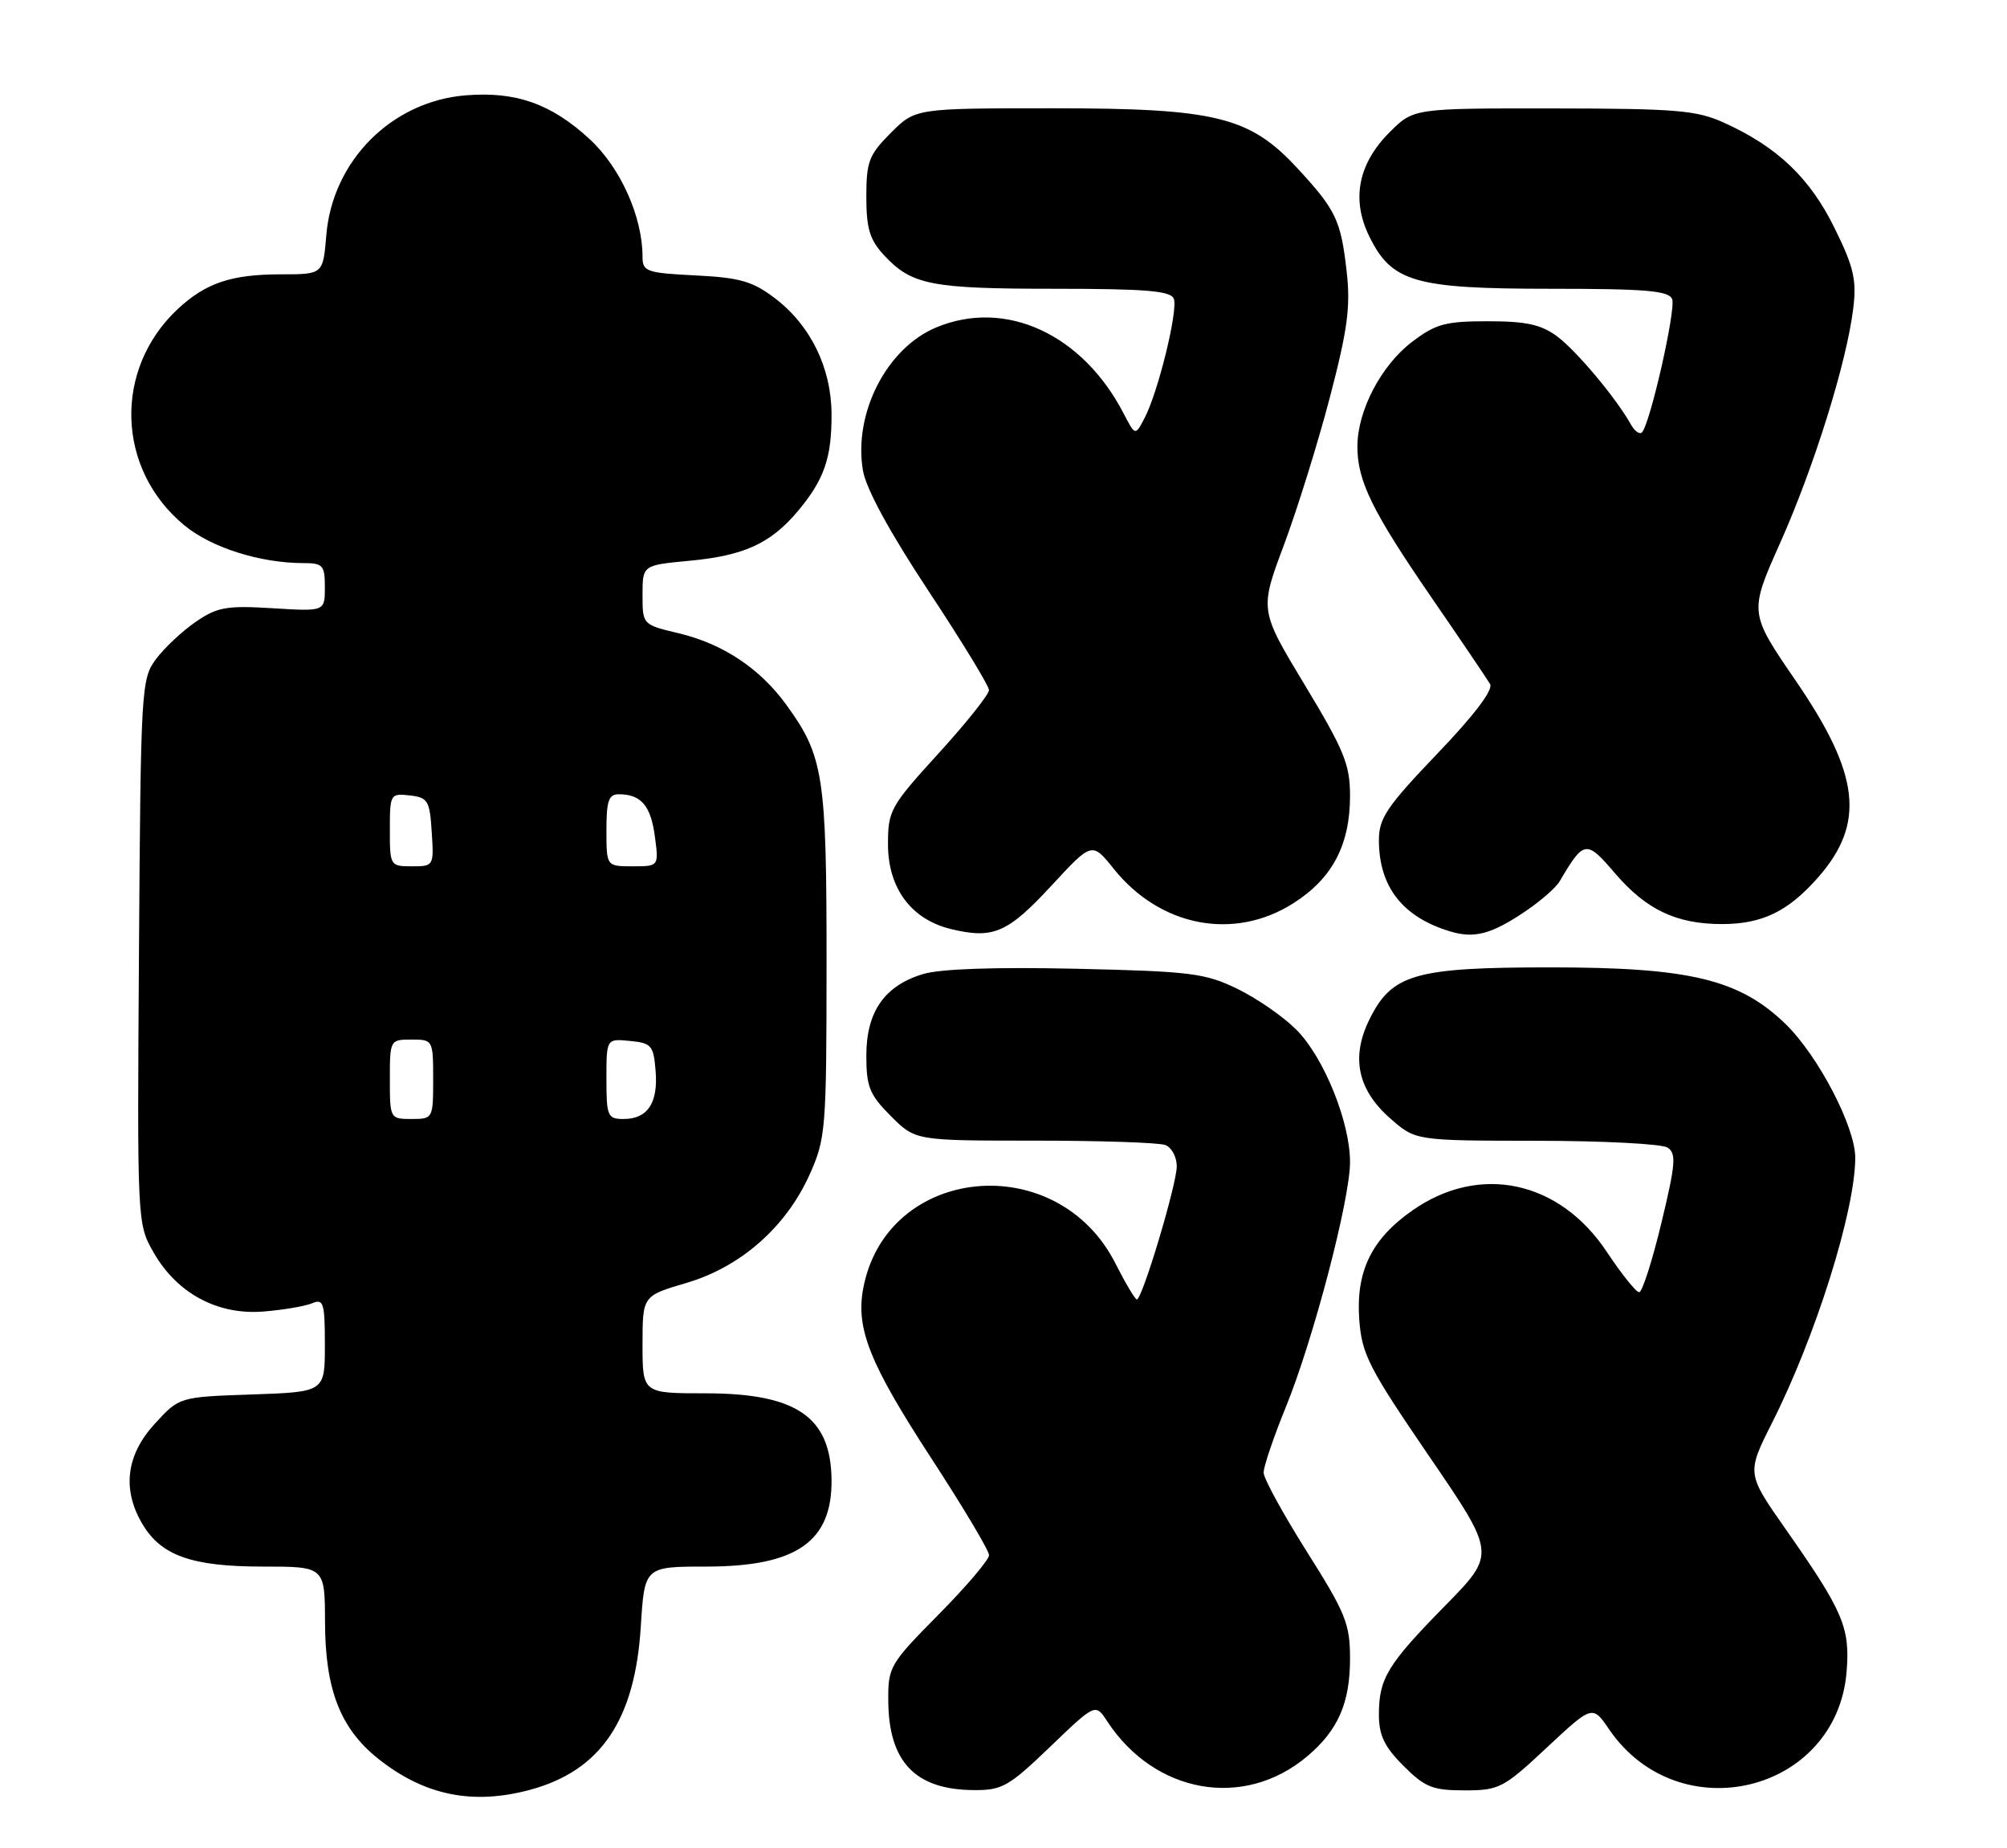 <?xml version="1.0" encoding="UTF-8" standalone="no"?>
<!DOCTYPE svg PUBLIC "-//W3C//DTD SVG 1.1//EN" "http://www.w3.org/Graphics/SVG/1.1/DTD/svg11.dtd" >
<svg xmlns="http://www.w3.org/2000/svg" xmlns:xlink="http://www.w3.org/1999/xlink" version="1.1" viewBox="0 0 278 256">
 <g >
 <path fill="currentColor"
d=" M 73.50 247.90 C 83.23 245.24 87.96 238.24 88.76 225.30 C 89.28 217.00 89.28 217.00 97.89 217.00 C 110.35 216.99 115.30 213.53 115.18 204.90 C 115.06 196.25 110.31 193.01 97.75 193.00 C 89.00 193.00 89.00 193.00 89.00 186.25 C 89.00 179.50 89.00 179.50 95.05 177.72 C 102.58 175.51 108.85 170.00 112.13 162.73 C 114.38 157.71 114.48 156.54 114.49 133.50 C 114.50 107.46 114.08 104.73 108.92 97.63 C 105.25 92.57 100.12 89.17 93.97 87.71 C 89.01 86.53 89.00 86.52 89.00 82.41 C 89.00 78.29 89.00 78.29 95.47 77.68 C 103.04 76.98 106.73 75.29 110.48 70.84 C 114.15 66.48 115.21 63.45 115.18 57.37 C 115.16 50.98 112.29 45.08 107.35 41.32 C 104.27 38.97 102.51 38.46 96.34 38.15 C 89.55 37.81 89.00 37.62 89.00 35.57 C 89.00 30.01 85.94 23.20 81.66 19.26 C 76.35 14.36 71.43 12.63 64.45 13.21 C 54.23 14.06 46.06 22.28 45.20 32.56 C 44.75 38.00 44.75 38.00 38.94 38.00 C 32.03 38.00 28.51 39.19 24.62 42.81 C 15.69 51.16 16.11 65.00 25.54 72.77 C 29.28 75.86 36.05 78.00 42.05 78.00 C 44.73 78.00 45.00 78.31 45.00 81.35 C 45.00 84.70 45.00 84.70 37.75 84.25 C 31.36 83.86 30.10 84.09 27.09 86.15 C 25.22 87.44 22.74 89.77 21.59 91.32 C 19.57 94.05 19.49 95.36 19.25 131.82 C 19.00 169.40 19.00 169.51 21.27 173.48 C 24.51 179.16 30.15 182.19 36.50 181.67 C 39.25 181.45 42.29 180.93 43.25 180.52 C 44.81 179.86 45.00 180.48 45.00 186.30 C 45.00 192.81 45.00 192.81 34.92 193.16 C 24.84 193.50 24.84 193.50 21.42 197.24 C 17.48 201.54 16.89 206.31 19.71 211.08 C 22.31 215.49 26.57 217.00 36.40 217.00 C 45.00 217.00 45.00 217.00 45.02 224.75 C 45.05 234.05 47.15 239.44 52.38 243.61 C 58.77 248.71 65.51 250.08 73.50 247.90 Z  M 145.45 241.97 C 151.73 235.94 151.73 235.94 153.36 238.42 C 159.95 248.49 172.31 250.66 181.06 243.29 C 185.33 239.70 187.00 235.90 187.00 229.75 C 187.00 224.94 186.40 223.45 181.03 214.95 C 177.75 209.75 175.05 204.82 175.03 204.00 C 175.02 203.18 176.39 199.12 178.07 195.00 C 181.88 185.69 187.00 166.18 187.00 160.97 C 187.00 155.40 183.36 146.42 179.55 142.62 C 177.76 140.82 174.09 138.28 171.39 136.97 C 166.93 134.80 164.95 134.55 149.06 134.19 C 137.88 133.94 130.28 134.20 127.87 134.92 C 122.52 136.53 120.00 140.14 120.00 146.23 C 120.00 150.55 120.45 151.65 123.40 154.60 C 126.80 158.00 126.80 158.00 143.32 158.00 C 152.40 158.00 160.55 158.27 161.42 158.61 C 162.29 158.94 163.00 160.27 163.00 161.56 C 163.00 164.04 158.22 180.00 157.47 180.00 C 157.23 180.00 155.89 177.75 154.50 175.00 C 146.41 159.04 122.78 161.38 119.57 178.46 C 118.52 184.05 120.47 188.90 129.00 202.00 C 133.40 208.75 137.00 214.79 137.00 215.42 C 137.00 216.05 133.85 219.76 130.00 223.65 C 123.23 230.50 123.00 230.90 123.04 235.62 C 123.10 244.05 126.78 247.90 134.84 247.96 C 138.80 248.00 139.72 247.48 145.45 241.97 Z  M 214.25 242.08 C 220.58 236.17 220.58 236.17 222.91 239.58 C 232.56 253.66 254.39 248.35 255.78 231.59 C 256.29 225.46 255.32 223.19 247.33 211.80 C 241.93 204.09 241.93 204.09 245.48 197.04 C 251.52 185.06 256.95 167.76 256.98 160.41 C 257.01 156.12 251.85 146.23 247.30 141.82 C 240.92 135.65 234.04 134.00 214.78 134.00 C 195.92 134.00 192.76 134.92 189.65 141.29 C 187.11 146.49 188.07 150.98 192.57 154.92 C 196.07 158.00 196.07 158.00 212.78 158.02 C 221.98 158.02 230.16 158.45 230.96 158.95 C 232.22 159.75 232.11 161.18 230.12 169.44 C 228.85 174.70 227.47 179.00 227.05 179.00 C 226.63 179.00 224.61 176.49 222.57 173.41 C 216.01 163.53 204.97 161.16 195.68 167.64 C 189.97 171.62 187.79 176.10 188.28 182.82 C 188.64 187.61 189.60 189.48 197.94 201.69 C 207.21 215.24 207.21 215.24 200.22 222.37 C 192.16 230.58 191.00 232.49 191.00 237.53 C 191.00 240.37 191.77 241.97 194.40 244.60 C 197.37 247.57 198.44 248.00 202.86 248.00 C 207.66 248.00 208.25 247.69 214.25 242.08 Z  M 145.63 122.69 C 151.26 116.60 151.26 116.60 154.27 120.35 C 160.71 128.38 170.91 130.34 179.13 125.13 C 184.54 121.70 187.00 117.05 187.00 110.23 C 187.00 105.90 186.19 103.92 180.73 94.88 C 174.47 84.50 174.47 84.50 177.84 75.50 C 179.69 70.55 182.56 61.34 184.21 55.03 C 186.67 45.62 187.09 42.48 186.53 37.58 C 185.73 30.52 185.06 29.10 179.79 23.39 C 173.12 16.15 168.47 15.00 145.86 15.00 C 126.80 15.00 126.80 15.00 123.40 18.40 C 120.36 21.44 120.00 22.38 120.00 27.25 C 120.00 31.66 120.47 33.22 122.46 35.36 C 126.27 39.47 128.95 40.00 146.10 40.00 C 158.73 40.00 162.17 40.29 162.59 41.38 C 163.20 42.98 160.43 54.30 158.54 57.91 C 157.25 60.38 157.25 60.38 155.66 57.31 C 149.95 46.26 139.27 41.35 129.67 45.36 C 122.81 48.23 118.19 57.25 119.53 65.17 C 119.95 67.68 123.23 73.71 128.58 81.81 C 133.20 88.79 136.98 94.99 136.99 95.59 C 136.99 96.19 133.85 100.14 130.00 104.36 C 123.33 111.68 123.00 112.27 123.00 116.94 C 123.00 123.04 126.23 127.38 131.76 128.70 C 137.57 130.10 139.58 129.23 145.63 122.69 Z  M 211.31 126.22 C 213.41 124.80 215.54 122.94 216.04 122.07 C 219.40 116.36 219.72 116.31 223.68 120.94 C 228.02 126.01 232.20 128.00 238.52 128.00 C 244.09 128.00 247.70 126.25 251.84 121.53 C 258.41 114.04 257.64 107.28 248.74 94.30 C 242.27 84.86 242.27 84.86 246.59 75.18 C 251.30 64.62 255.78 50.23 256.70 42.75 C 257.19 38.74 256.78 37.00 254.10 31.56 C 250.70 24.65 246.19 20.35 238.85 17.02 C 235.01 15.27 232.25 15.04 215.15 15.02 C 195.80 15.00 195.80 15.00 192.48 18.32 C 188.13 22.67 187.16 27.61 189.65 32.71 C 192.76 39.08 195.92 40.00 214.78 40.00 C 228.05 40.00 231.17 40.27 231.62 41.44 C 232.16 42.87 228.56 58.77 227.43 59.90 C 227.11 60.22 226.42 59.72 225.90 58.79 C 223.86 55.14 218.36 48.58 215.68 46.59 C 213.47 44.95 211.39 44.50 206.10 44.50 C 200.19 44.50 198.87 44.86 195.56 47.38 C 191.32 50.62 188.05 56.85 188.02 61.78 C 187.99 66.58 190.06 70.81 198.30 82.79 C 202.35 88.68 206.00 94.07 206.40 94.76 C 206.86 95.56 204.19 99.08 199.06 104.43 C 192.10 111.71 191.00 113.33 191.00 116.38 C 191.00 122.84 194.30 127.06 200.91 129.03 C 204.26 130.03 206.62 129.39 211.31 126.22 Z  M 54.00 149.50 C 54.00 144.06 54.03 144.00 57.00 144.00 C 59.97 144.00 60.00 144.06 60.00 149.50 C 60.00 154.94 59.97 155.00 57.00 155.00 C 54.03 155.00 54.00 154.94 54.00 149.50 Z  M 84.00 149.44 C 84.00 143.87 84.00 143.87 87.25 144.19 C 90.23 144.47 90.53 144.82 90.81 148.32 C 91.18 152.78 89.71 155.00 86.38 155.00 C 84.16 155.00 84.00 154.63 84.00 149.44 Z  M 54.00 114.93 C 54.00 110.00 54.07 109.88 56.75 110.18 C 59.27 110.47 59.53 110.90 59.80 115.25 C 60.11 119.95 60.08 120.00 57.05 120.00 C 54.05 120.00 54.00 119.92 54.00 114.93 Z  M 84.00 115.00 C 84.00 110.90 84.31 110.00 85.75 110.02 C 88.81 110.04 90.14 111.60 90.71 115.86 C 91.26 120.00 91.26 120.00 87.63 120.00 C 84.00 120.00 84.00 120.00 84.00 115.00 Z "/>
</g>
</svg>